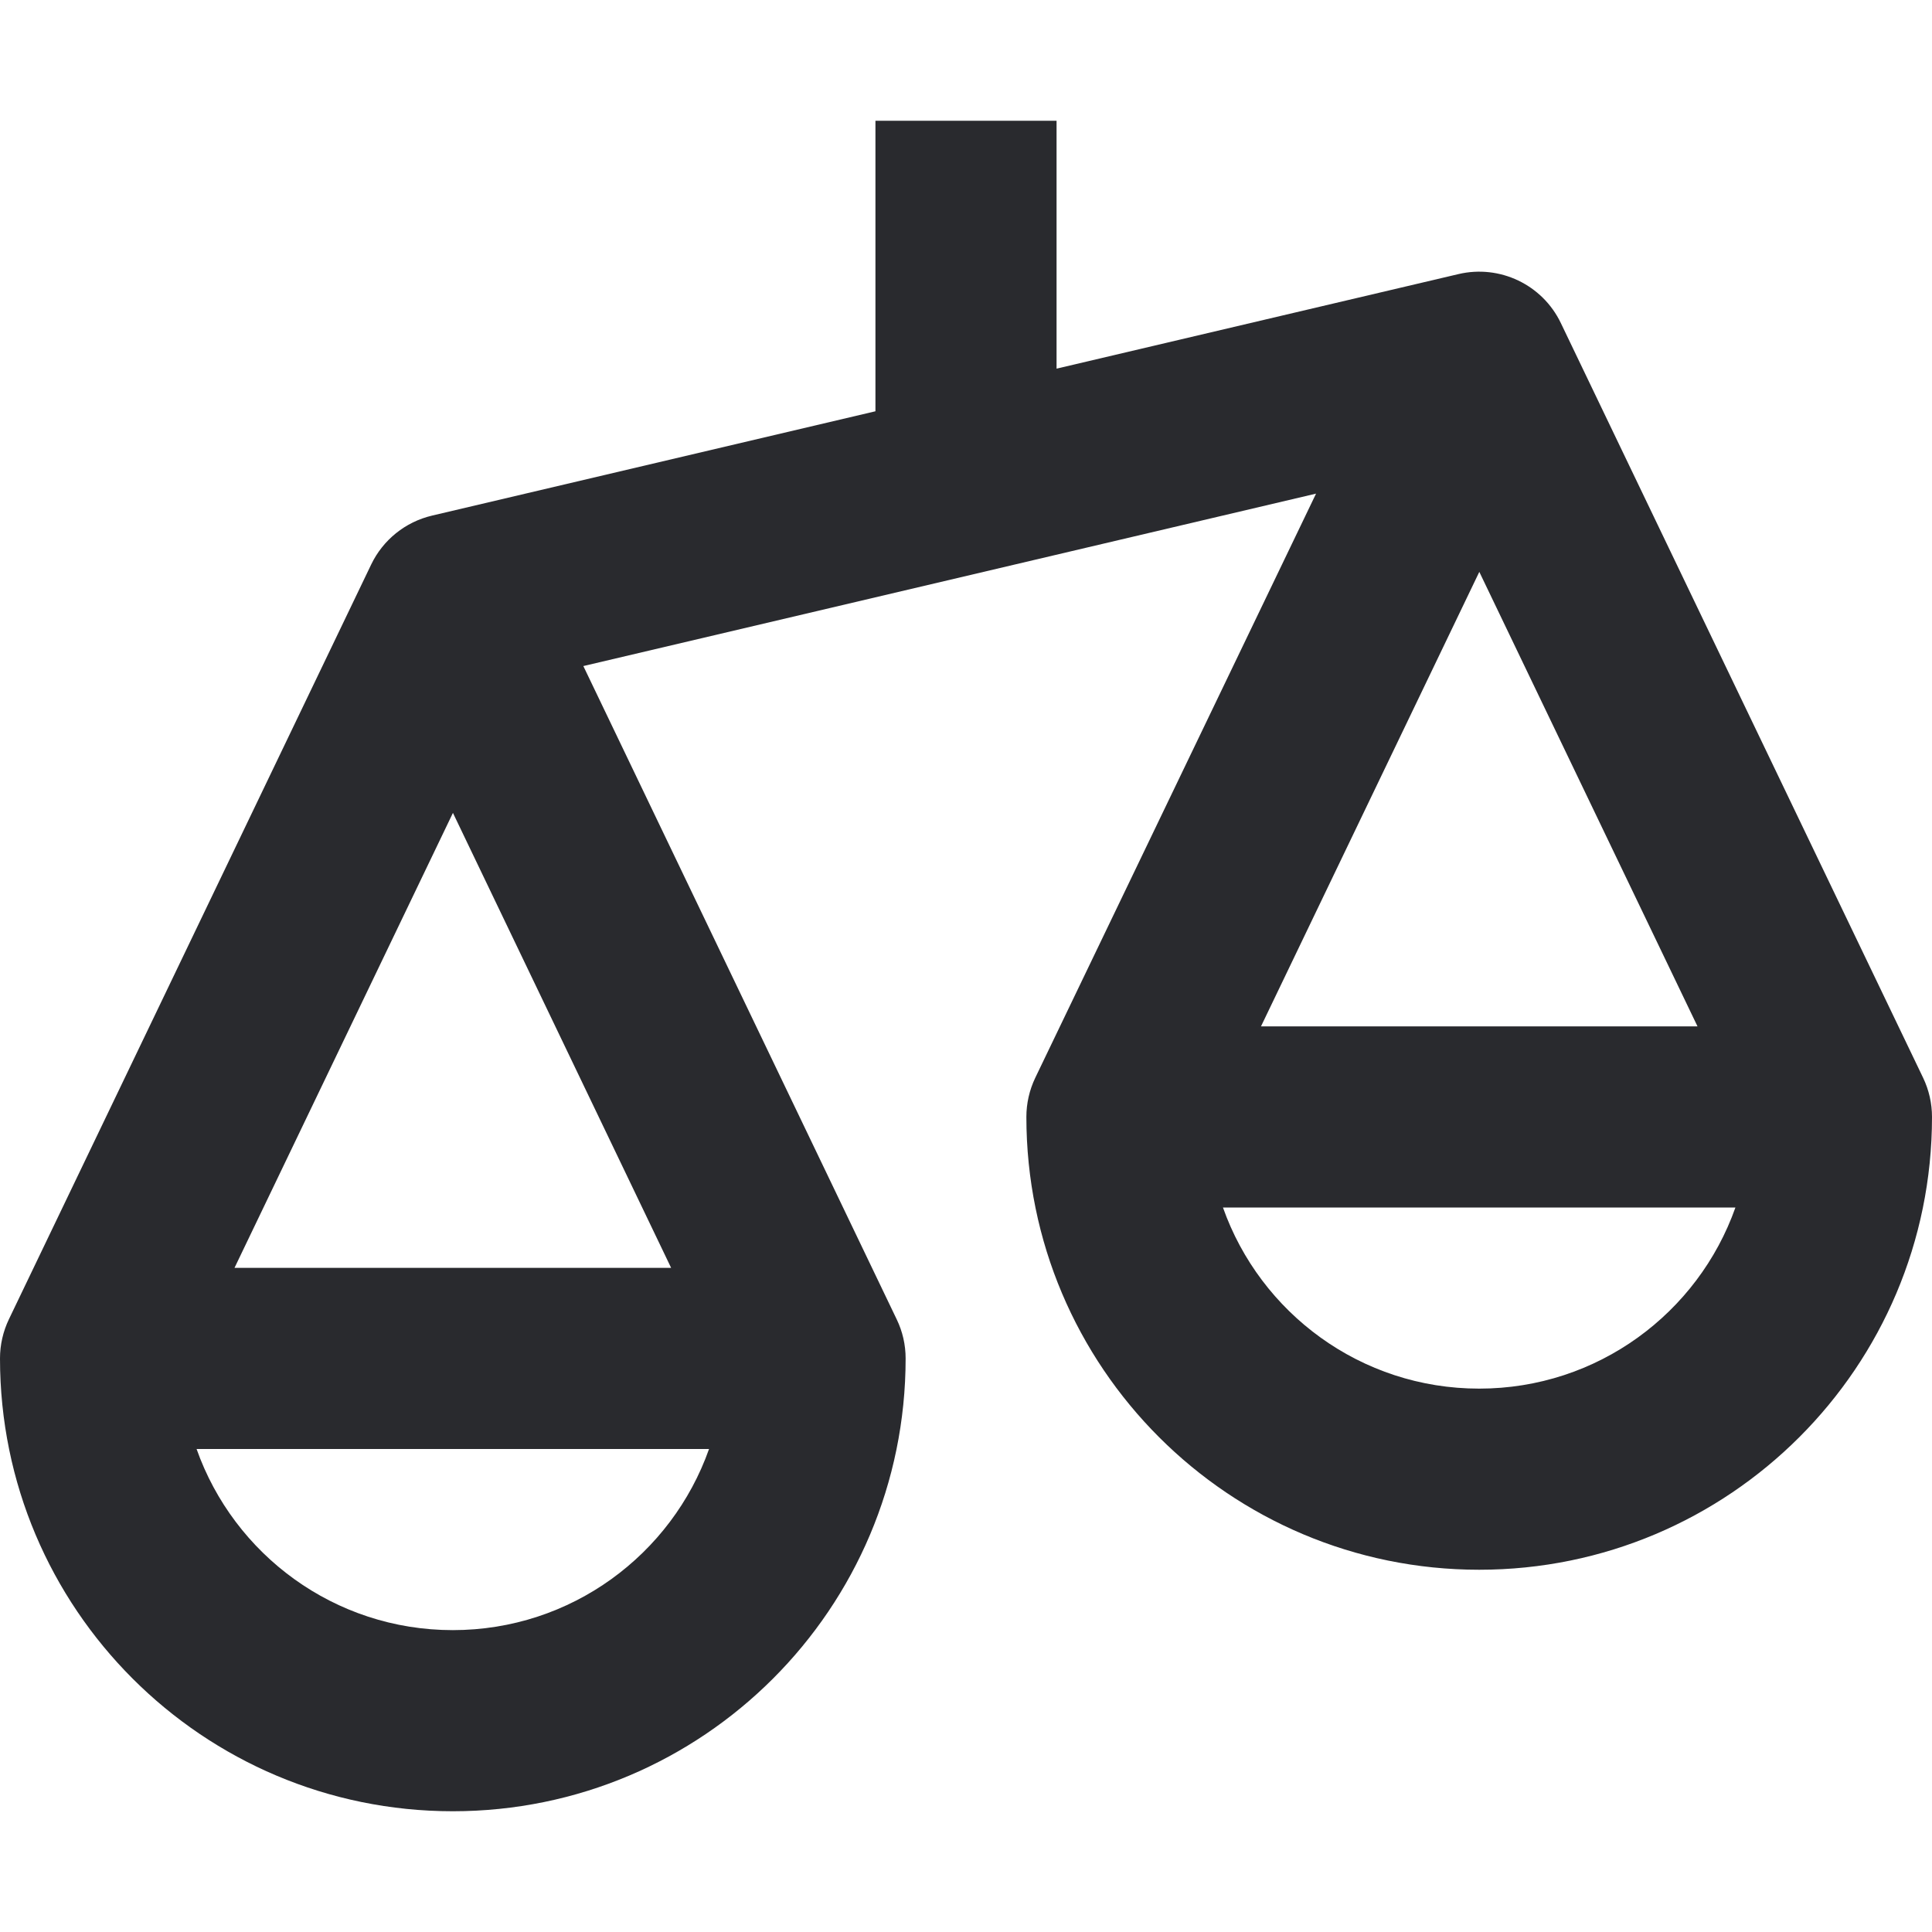 <svg width="16" height="16" viewBox="0 0 16 16" fill="none" xmlns="http://www.w3.org/2000/svg">
<path fill-rule="evenodd" clip-rule="evenodd" d="M7.25 3.406L3.578 4.27C3.357 4.322 3.172 4.471 3.074 4.675L0.074 10.925C0.025 11.027 0 11.138 0 11.25C0 13.321 1.679 15 3.75 15C5.821 15 7.5 13.321 7.5 11.25C7.5 11.138 7.475 11.027 7.426 10.926L4.831 5.516L10.899 4.088L8.574 8.925C8.525 9.027 8.5 9.138 8.5 9.25C8.5 11.321 10.179 13 12.25 13C14.321 13 16 11.321 16 9.25C16 9.138 15.975 9.027 15.926 8.925L12.926 2.675C12.774 2.358 12.421 2.189 12.078 2.27L8.75 3.053V1H7.25V3.406ZM12.251 4.736L10.443 8.5H14.058L12.251 4.736ZM14.372 10H10.128C10.437 10.874 11.27 11.5 12.25 11.5C13.23 11.5 14.063 10.874 14.372 10ZM3.751 6.732L1.942 10.5H5.558L3.751 6.732ZM5.872 12H1.628C1.937 12.874 2.77 13.5 3.75 13.5C4.73 13.5 5.563 12.874 5.872 12Z" fill="#292A2E"/>
</svg>
